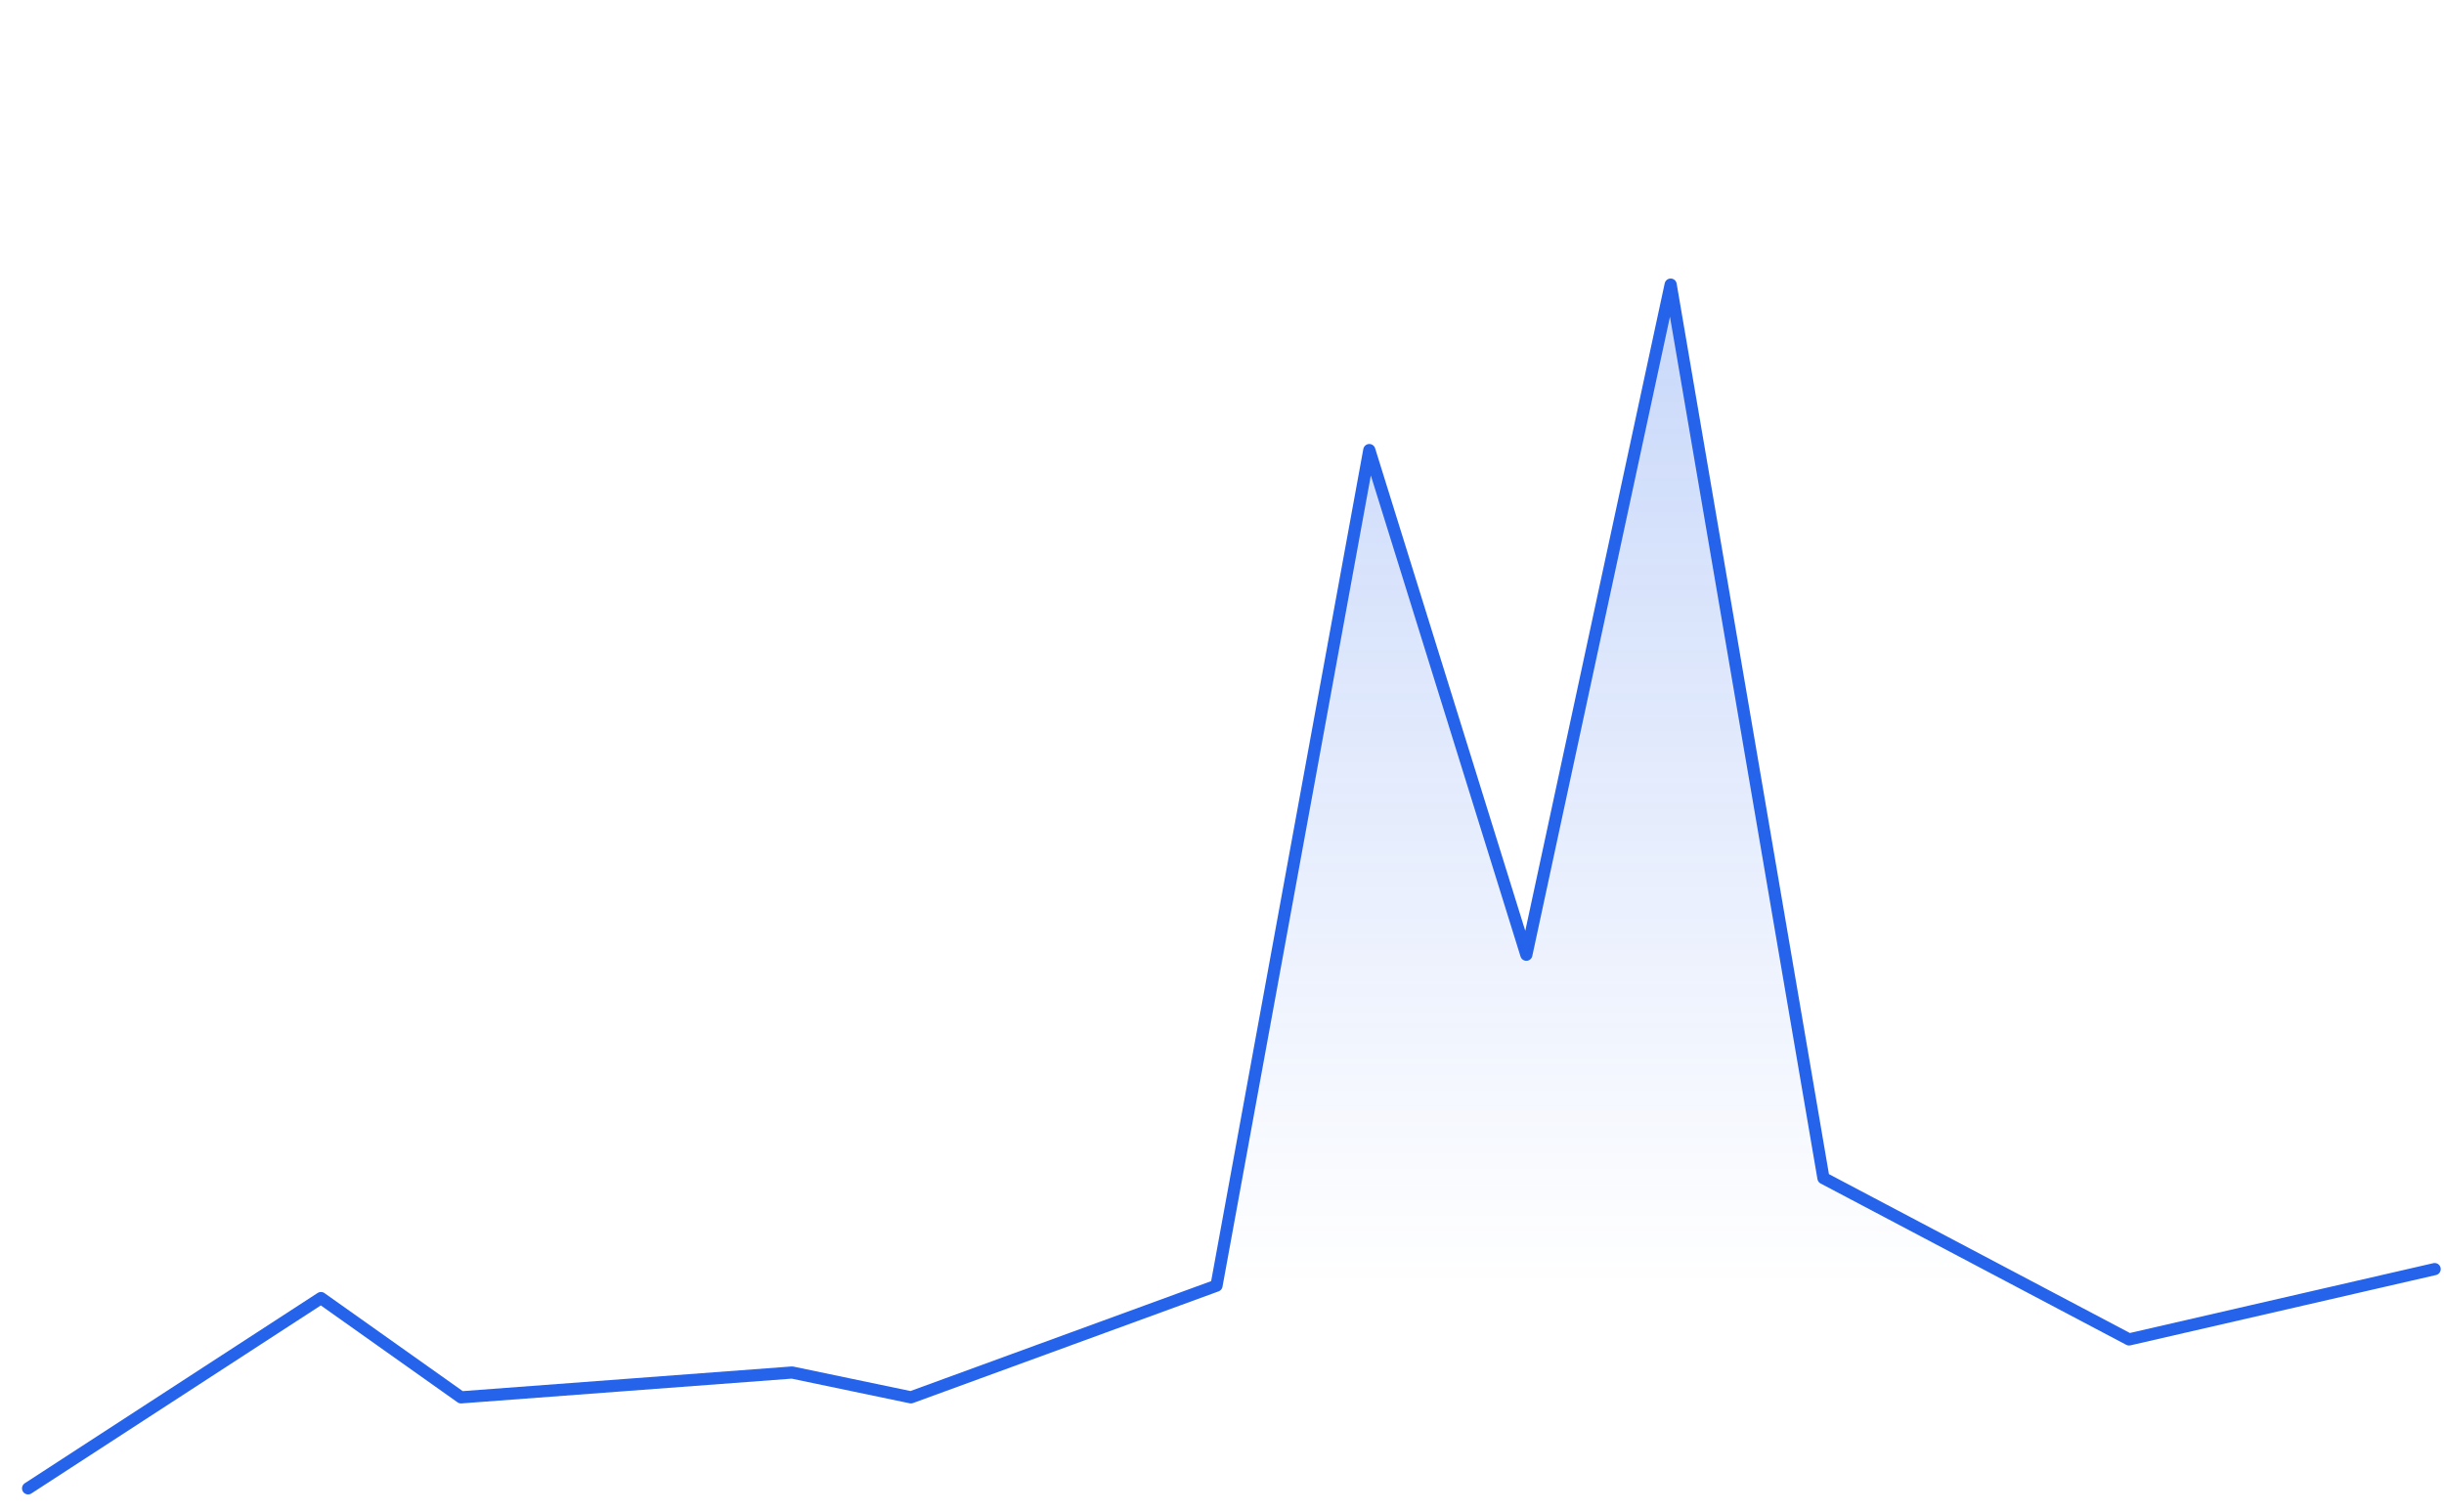 <svg width="375" height="232" viewBox="0 0 375 232" fill="none" xmlns="http://www.w3.org/2000/svg">
	<g clip-path="url(#clip0_523_7249)">
		<path
			d="M4.31 228.42L49.246 199.217L70.737 214.453L121.533 210.644L139.768 214.453L186.657 197.312L210.102 69.073L234.198 146.524L256.34 43.679L279.785 180.806L326.674 205.565L373.563 194.773"
			stroke="#2563EB" stroke-width="1.867" stroke-linecap="round" stroke-linejoin="round" />
		<path
			d="M-231.452 223.995L-254.31 245.507V255.63H420.977V218.934L395.507 177.176L373.955 194.259L326.933 205.014L279.911 180.34L256.4 43.679L234.195 146.174L210.031 68.987L186.52 196.79L139.498 213.872L121.212 210.076L70.272 213.872L48.72 198.688L3.657 227.791L-20.507 233.485L-42.712 223.995L-66.876 242.343L-93.652 236.016L-114.551 248.67L-138.715 239.18H-185.737L-231.452 223.995Z"
			fill="url(#paint0_linear_523_7249)" />
		<ellipse cx="0.718" cy="0.716" rx="0.718" ry="0.716"
			transform="matrix(-1 0 0 1 211.207 70.173)" fill="#2563EB" />
	</g>
	<defs>
		<linearGradient id="paint0_linear_523_7249" x1="257.706" y1="197.422" x2="257.706"
			y2="44.312" gradientUnits="userSpaceOnUse">
			<stop stop-color="#2563EB" stop-opacity="0" />
			<stop offset="1" stop-color="#2563EB" stop-opacity="0.25" />
		</linearGradient>
		<clipPath id="clip0_523_7249">
			<path
				d="M0 8.621C0 3.86 3.86 0 8.621 0H366.379C371.14 0 375 3.86 375 8.621V223.379C375 228.14 371.14 232 366.379 232H8.621C3.86 232 0 228.14 0 223.379V8.621Z"
				fill="white" />
		</clipPath>
	</defs>
</svg>